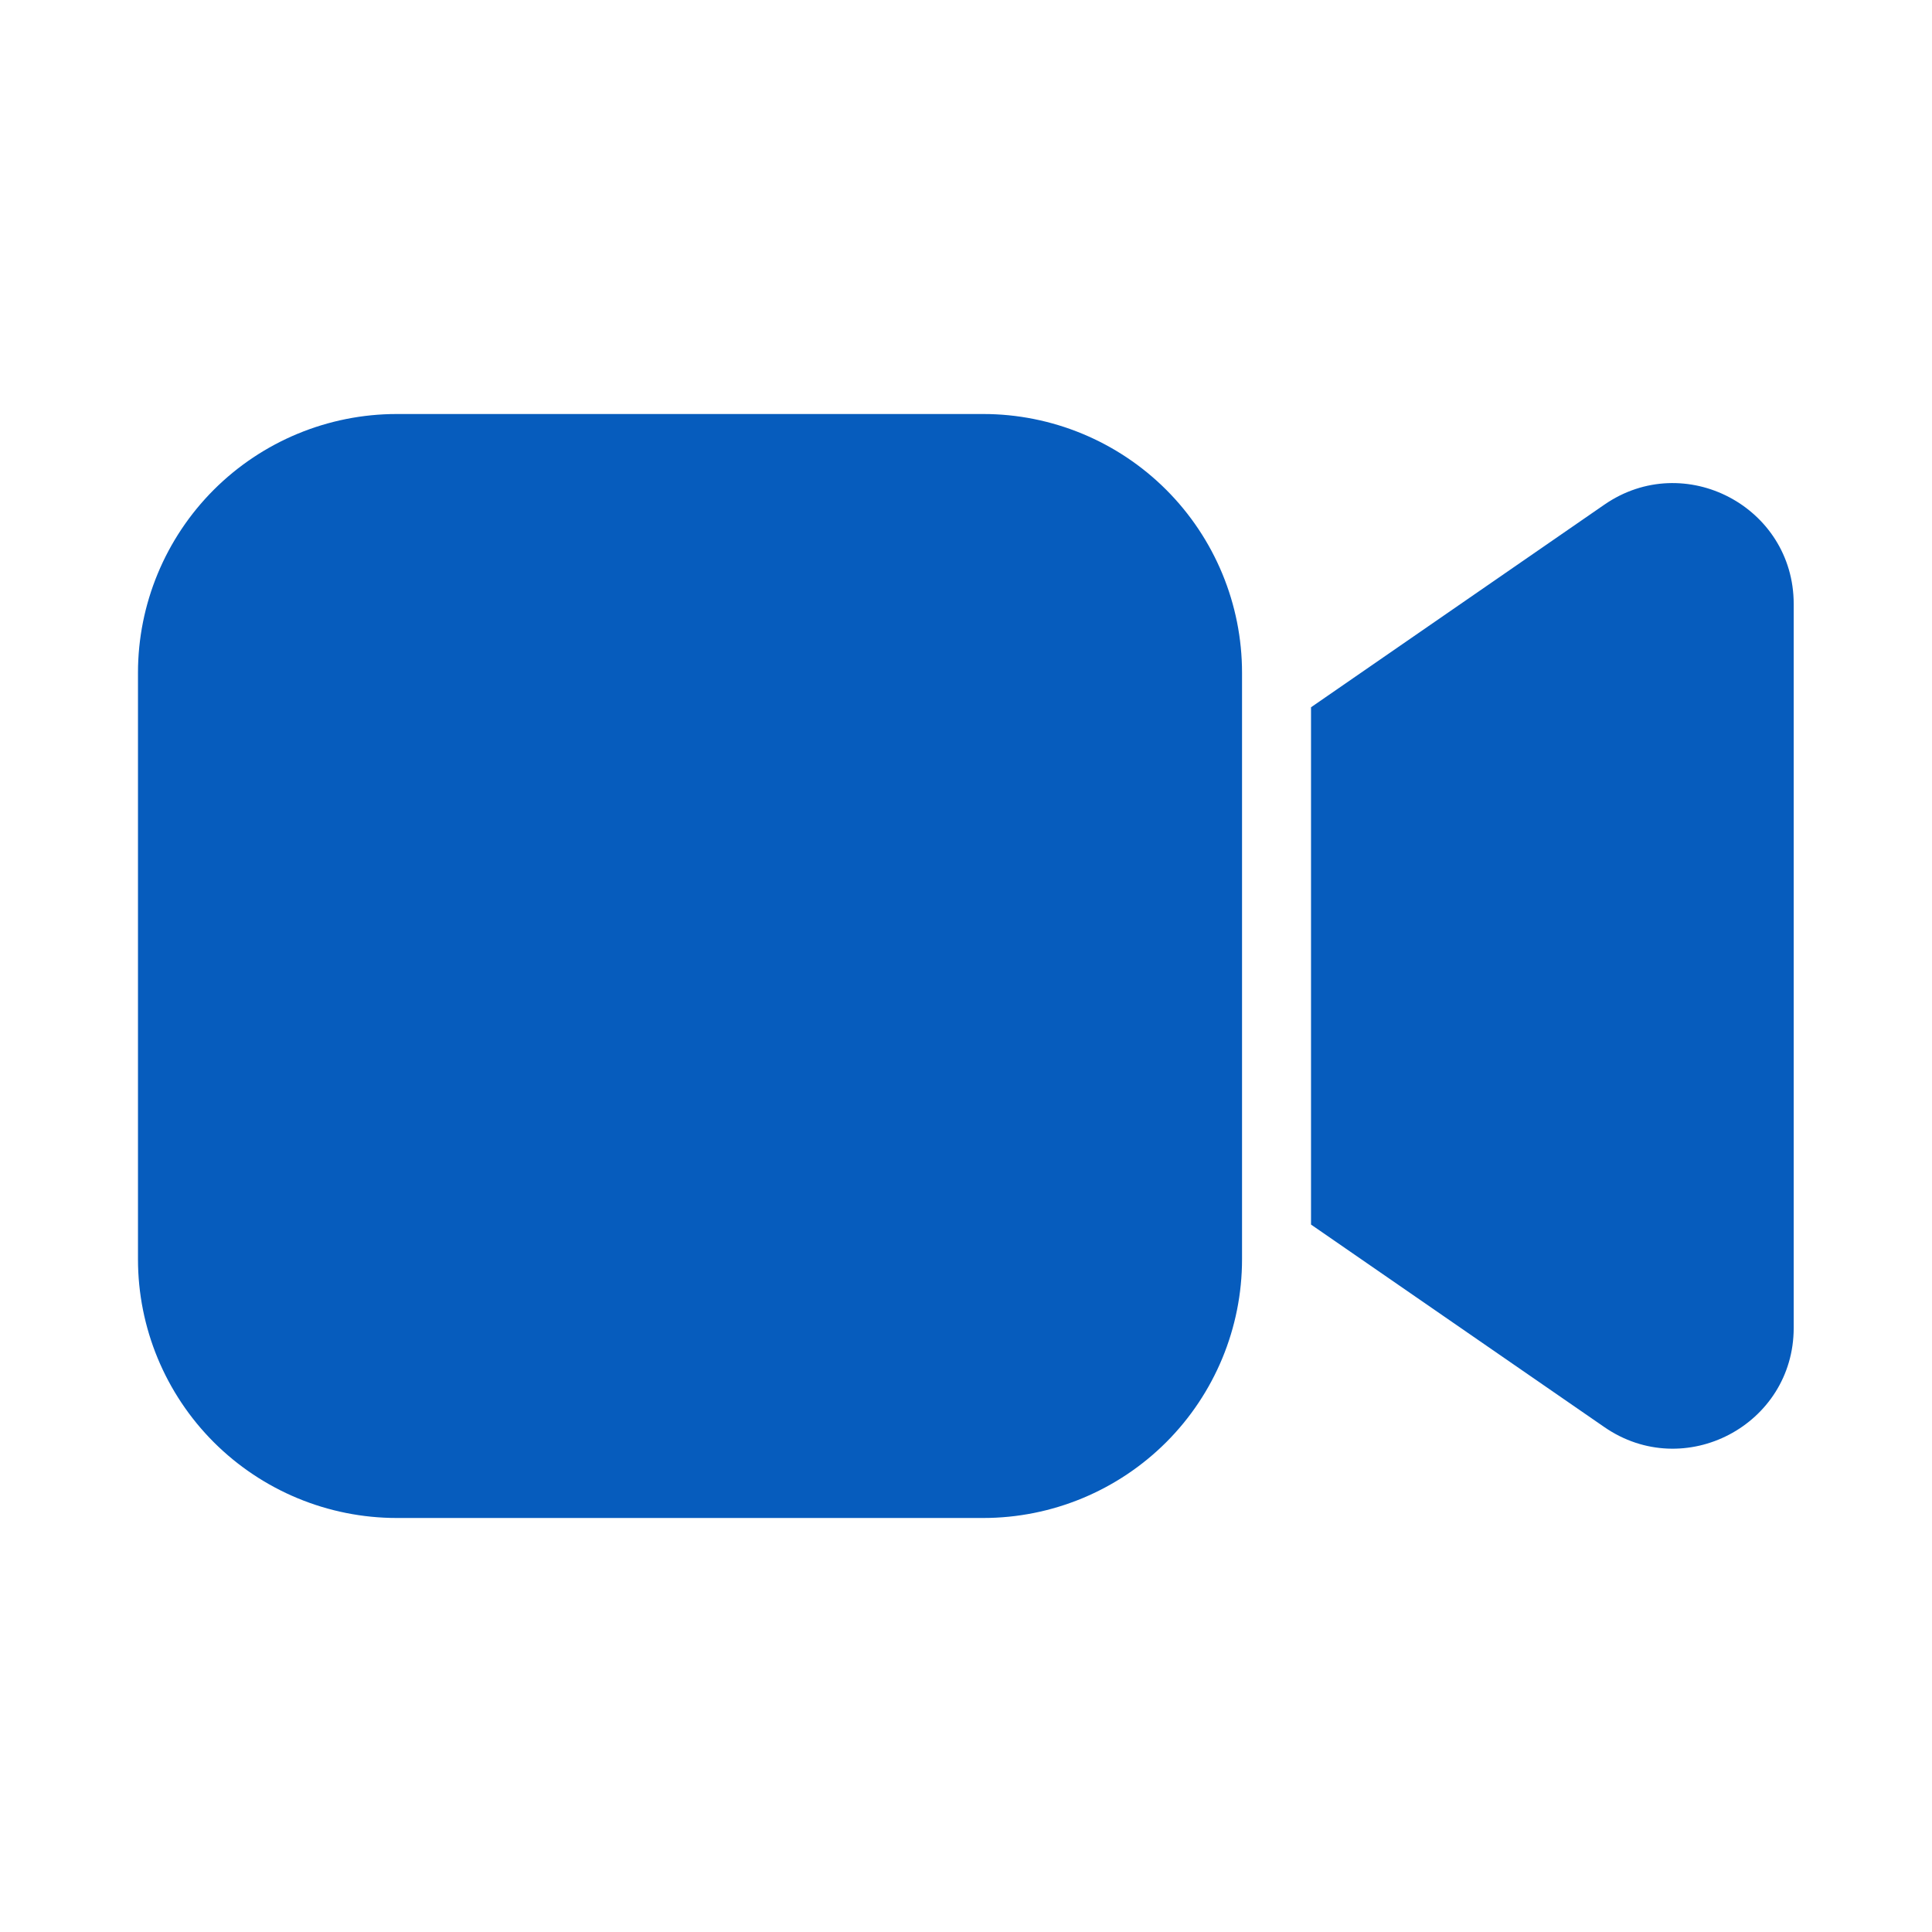 <svg width="24" height="24" viewBox="0 0 24 24" fill="none" xmlns="http://www.w3.org/2000/svg">
<path d="M1.714 8.357C1.714 7.505 2.053 6.687 2.656 6.084C3.259 5.482 4.076 5.143 4.929 5.143H12.214C13.067 5.143 13.884 5.482 14.487 6.084C15.09 6.687 15.429 7.505 15.429 8.357V15.643C15.429 16.495 15.09 17.313 14.487 17.916C13.884 18.518 13.067 18.857 12.214 18.857H4.929C4.076 18.857 3.259 18.518 2.656 17.916C2.053 17.313 1.714 16.495 1.714 15.643V8.357ZM19.93 17.728L16.286 15.212V8.786L19.93 6.269C20.925 5.582 22.282 6.295 22.282 7.503V16.495C22.282 17.703 20.925 18.415 19.93 17.728Z" fill="#065CBD"/>
</svg>
